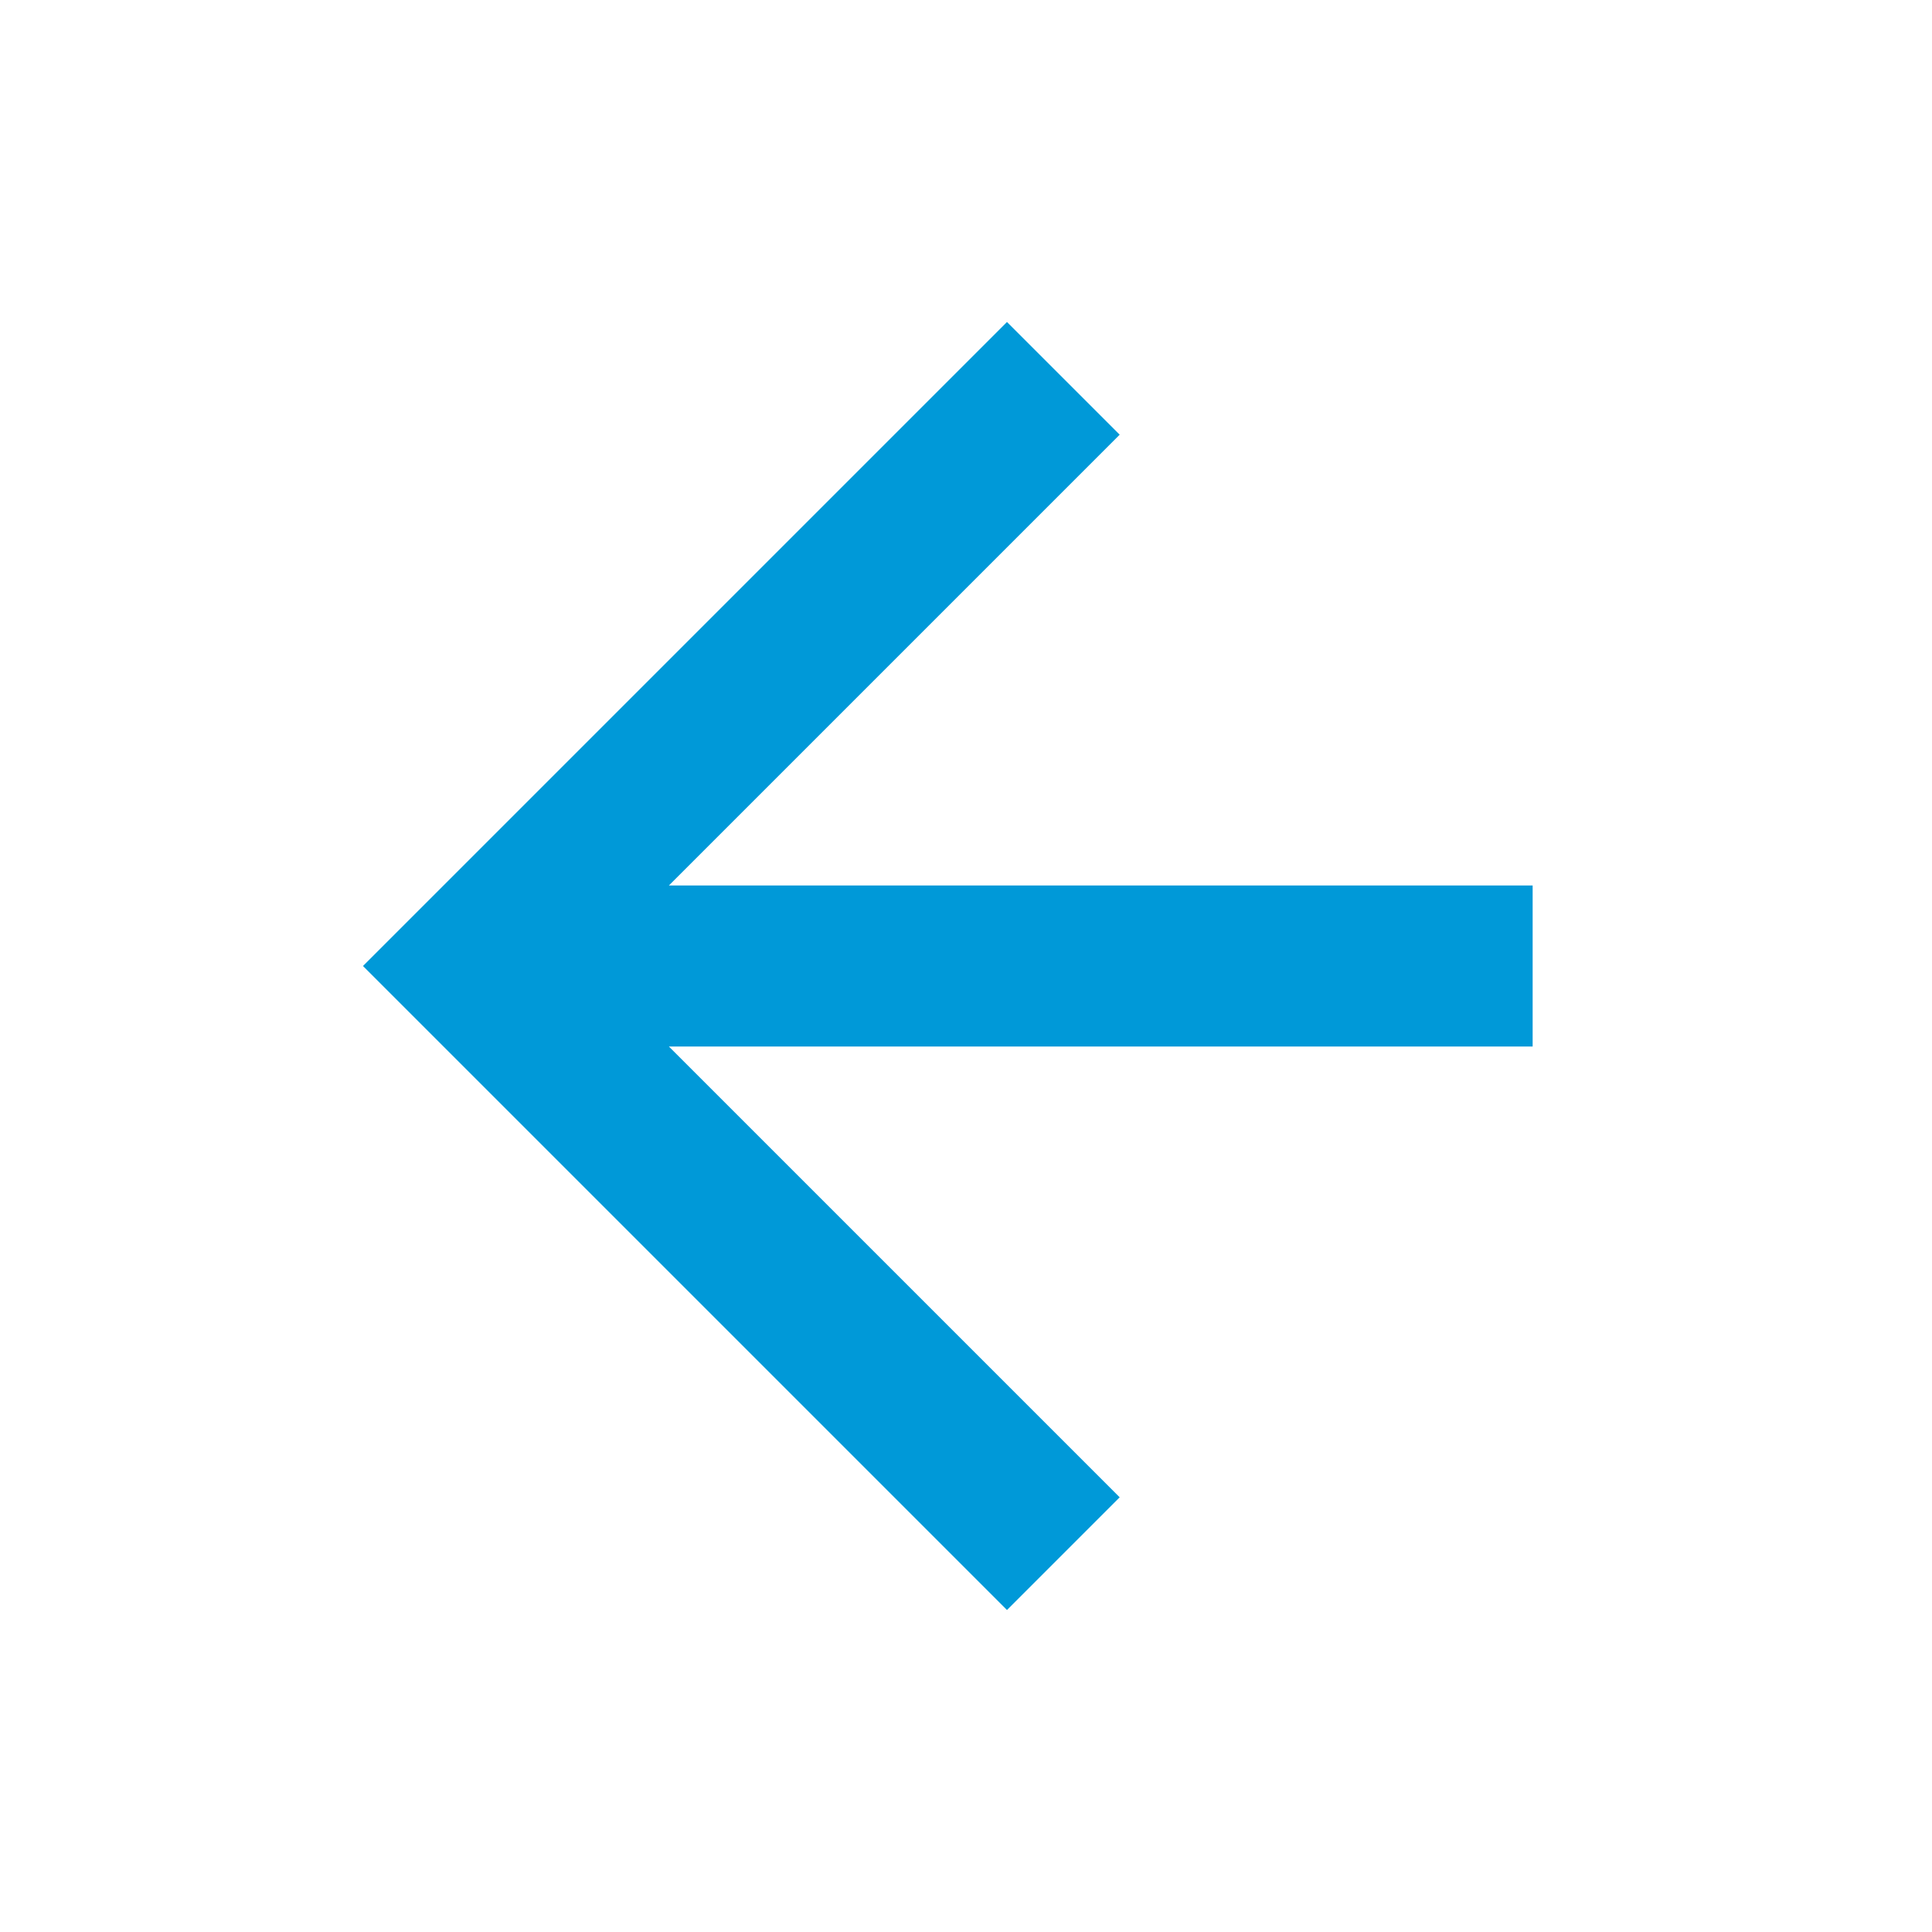 <?xml version="1.0" encoding="UTF-8"?>
<svg width="24px" height="24px" viewBox="0 0 24 24" version="1.1" xmlns="http://www.w3.org/2000/svg" xmlns:xlink="http://www.w3.org/1999/xlink">
    <!-- Generator: Sketch 47.1 (45422) - http://www.bohemiancoding.com/sketch -->
    <title>Icon/Shape</title>
    <desc>Created with Sketch.</desc>
    <defs>
        <polygon id="path-1" points="8.309 11 13.909 5.4 12.509 4 4.509 12 12.509 20 13.909 18.6 8.309 13 19.039 13 19.039 11"></polygon>
    </defs>
    <g id="Symbols" stroke="none" stroke-width="1" fill="none" fill-rule="evenodd">
        <g id="Icon/Shape">
            <mask id="mask-2" fill="white">
                <use xlink:href="#path-1"></use>
            </mask>
            <use id="Shape" fill="#0099D8" xlink:href="#path-1"></use>
        </g>
    </g>
</svg>
